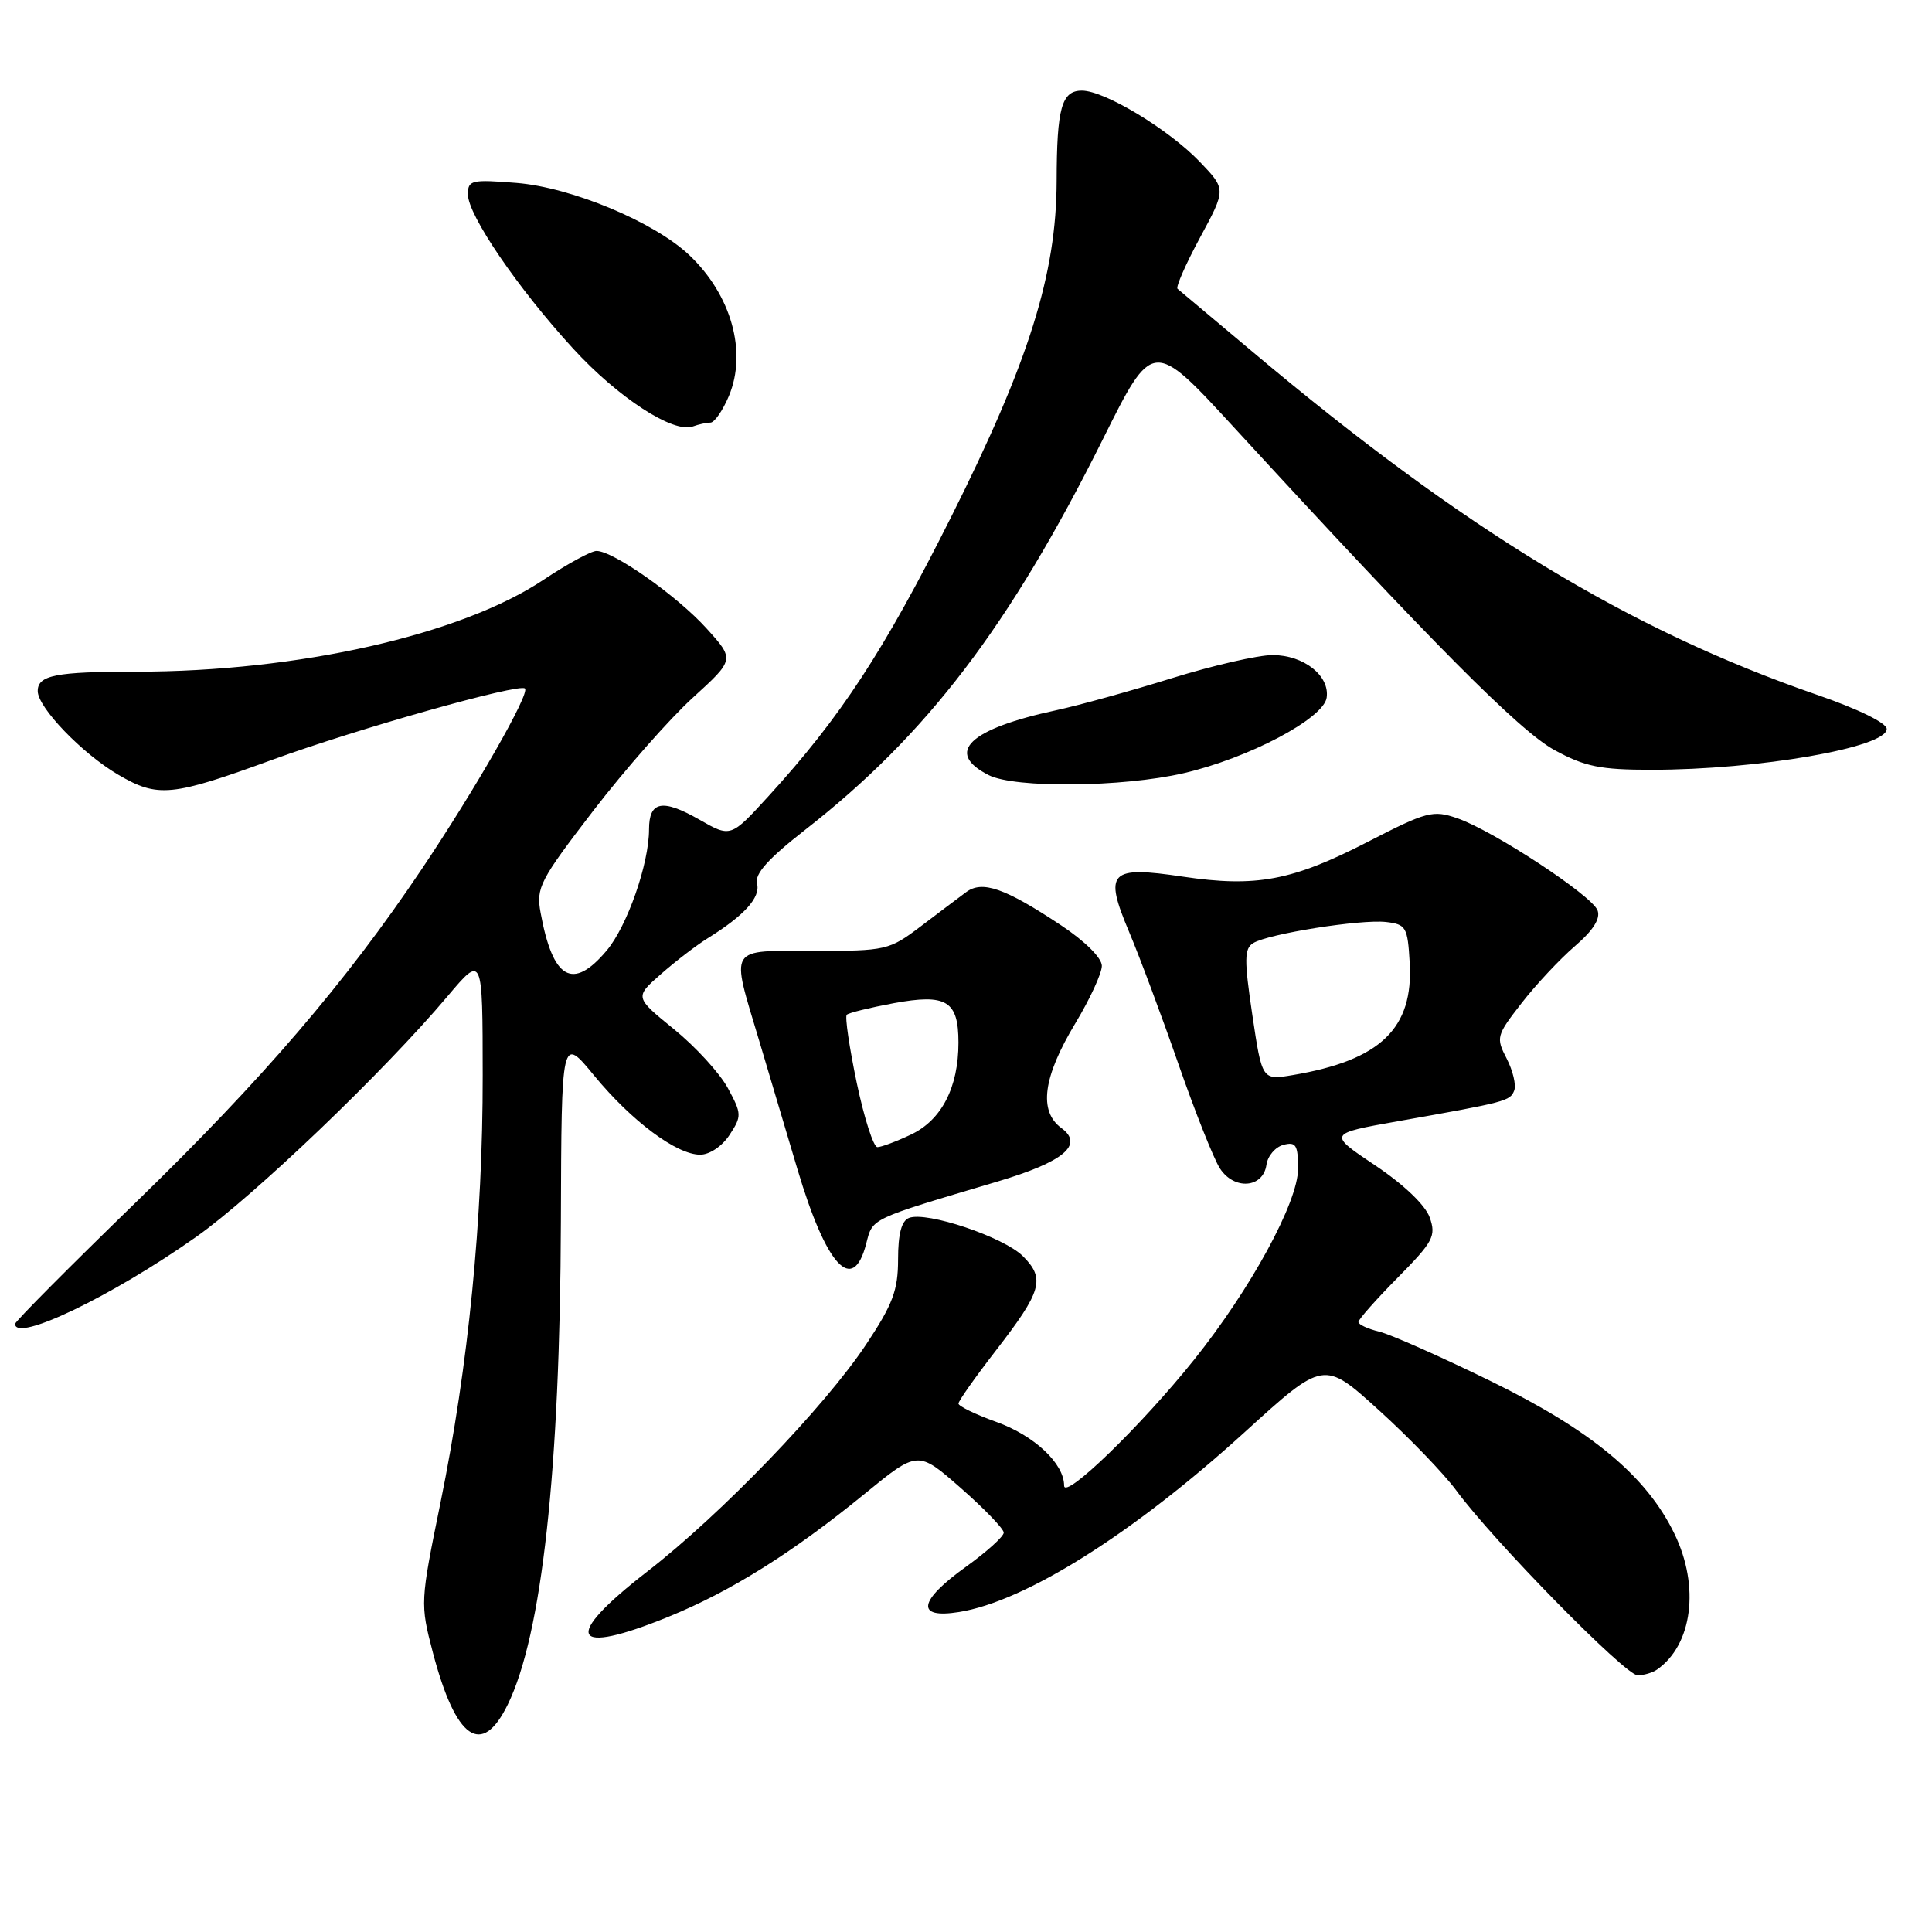 <?xml version="1.0" encoding="UTF-8" standalone="no"?>
<!DOCTYPE svg PUBLIC "-//W3C//DTD SVG 1.1//EN" "http://www.w3.org/Graphics/SVG/1.1/DTD/svg11.dtd" >
<svg xmlns="http://www.w3.org/2000/svg" xmlns:xlink="http://www.w3.org/1999/xlink" version="1.1" viewBox="0 0 256 256">
 <g >
 <path fill="currentColor"
d=" M 67.28 225.86 C 71.81 216.60 74.21 194.74 74.32 161.88 C 74.40 137.25 74.40 137.25 78.72 142.51 C 83.71 148.57 89.65 153.00 92.78 153.00 C 94.02 153.00 95.69 151.88 96.67 150.38 C 98.30 147.89 98.29 147.59 96.44 144.17 C 95.37 142.20 92.16 138.69 89.29 136.36 C 84.09 132.13 84.09 132.13 87.58 129.07 C 89.50 127.38 92.29 125.24 93.78 124.32 C 98.64 121.30 100.79 118.92 100.31 117.08 C 99.98 115.80 101.76 113.81 106.67 109.97 C 122.81 97.38 133.79 82.96 146.13 58.21 C 152.75 44.92 152.75 44.92 163.58 56.71 C 189.74 85.18 201.35 96.87 205.98 99.39 C 210.02 101.59 212.04 102.00 218.81 102.00 C 233.02 102.00 250.00 99.05 250.00 96.59 C 250.00 95.80 246.21 93.94 240.75 92.06 C 215.85 83.46 193.94 70.14 166.00 46.64 C 160.78 42.25 156.29 38.48 156.03 38.27 C 155.77 38.06 157.11 35.00 159.01 31.48 C 162.47 25.08 162.47 25.08 158.98 21.44 C 154.87 17.15 146.38 12.02 143.37 12.01 C 140.67 12.00 140.03 14.29 140.01 24.00 C 139.98 36.33 136.33 47.96 126.03 68.50 C 117.07 86.36 111.39 95.03 101.80 105.53 C 96.82 110.98 96.82 110.98 92.66 108.60 C 87.76 105.81 86.00 106.15 86.00 109.90 C 86.00 114.45 83.11 122.72 80.39 125.95 C 75.88 131.31 73.25 129.79 71.63 120.93 C 71.02 117.62 71.53 116.65 78.61 107.43 C 82.81 101.97 88.74 95.23 91.80 92.45 C 97.35 87.39 97.35 87.39 93.62 83.27 C 89.74 78.97 81.26 73.00 79.04 73.00 C 78.33 73.00 75.18 74.72 72.04 76.81 C 61.09 84.13 39.50 89.00 18.05 89.00 C 7.37 89.00 5.00 89.47 5.00 91.57 C 5.00 93.74 10.88 99.85 15.66 102.65 C 20.92 105.73 22.70 105.56 36.15 100.65 C 47.37 96.56 68.84 90.50 69.56 91.23 C 70.24 91.90 62.98 104.60 55.83 115.24 C 45.80 130.18 34.78 143.02 18.08 159.24 C 9.24 167.82 2.00 175.11 2.00 175.42 C 2.00 177.93 14.85 171.76 26.00 163.89 C 33.63 158.51 50.91 141.97 59.31 132.00 C 63.95 126.50 63.95 126.50 63.96 142.50 C 63.98 161.61 62.07 180.95 58.37 199.10 C 55.68 212.29 55.67 212.50 57.35 218.94 C 60.39 230.51 63.83 232.91 67.28 225.86 Z  M 219.56 221.23 C 224.25 217.97 225.26 210.22 221.88 203.25 C 218.18 195.60 210.94 189.58 197.60 183.04 C 190.94 179.78 184.26 176.81 182.75 176.45 C 181.24 176.08 180.00 175.51 180.00 175.17 C 180.00 174.84 182.34 172.19 185.20 169.30 C 189.91 164.53 190.31 163.78 189.45 161.33 C 188.87 159.69 186.03 156.97 182.22 154.42 C 175.95 150.22 175.95 150.22 185.22 148.57 C 199.64 146.02 200.10 145.89 200.64 144.50 C 200.92 143.77 200.47 141.88 199.65 140.28 C 198.20 137.49 198.28 137.21 201.60 132.94 C 203.49 130.50 206.68 127.09 208.68 125.37 C 211.12 123.27 212.10 121.71 211.68 120.62 C 210.92 118.64 197.84 110.05 193.09 108.42 C 189.87 107.31 189.06 107.52 181.20 111.57 C 171.21 116.71 166.44 117.60 156.73 116.16 C 147.00 114.71 146.24 115.49 149.62 123.50 C 151.01 126.80 153.95 134.68 156.15 141.00 C 158.35 147.32 160.82 153.54 161.64 154.81 C 163.52 157.73 167.37 157.44 167.81 154.35 C 167.97 153.17 168.99 151.98 170.06 151.70 C 171.72 151.26 172.00 151.72 172.00 154.87 C 172.00 159.29 165.71 170.83 158.20 180.20 C 151.19 188.95 141.00 198.81 141.00 196.85 C 141.00 193.93 137.06 190.22 132.01 188.41 C 129.25 187.42 127.00 186.32 127.00 185.98 C 127.00 185.64 129.22 182.49 131.93 178.99 C 138.06 171.07 138.53 169.44 135.54 166.45 C 133.01 163.92 122.79 160.48 120.45 161.38 C 119.46 161.76 119.00 163.49 119.00 166.85 C 119.00 170.97 118.31 172.81 114.77 178.14 C 109.26 186.43 95.52 200.68 85.75 208.25 C 74.40 217.04 75.60 219.53 88.65 214.20 C 96.88 210.84 105.04 205.72 114.56 197.95 C 121.62 192.18 121.62 192.18 127.31 197.17 C 130.44 199.92 133.00 202.58 133.00 203.08 C 133.00 203.59 130.75 205.62 128.00 207.60 C 121.66 212.15 121.30 214.53 127.08 213.60 C 135.87 212.20 150.18 203.19 164.95 189.75 C 175.41 180.24 175.41 180.24 182.69 186.84 C 186.69 190.46 191.30 195.24 192.94 197.46 C 197.82 204.12 215.39 222.02 217.00 221.99 C 217.82 221.98 218.98 221.64 219.56 221.23 Z  M 114.77 164.82 C 115.66 161.37 115.09 161.64 132.14 156.57 C 140.95 153.95 143.66 151.69 140.65 149.48 C 137.59 147.25 138.19 142.72 142.50 135.57 C 144.43 132.37 146.00 128.96 146.00 127.98 C 146.00 126.93 143.77 124.72 140.60 122.61 C 133.14 117.66 130.15 116.62 128.01 118.22 C 127.06 118.92 124.36 120.96 122.00 122.75 C 117.82 125.91 117.41 126.00 107.85 126.00 C 96.34 126.00 96.81 125.23 100.58 137.85 C 102.00 142.61 104.28 150.29 105.66 154.91 C 109.49 167.78 113.01 171.60 114.77 164.82 Z  M 156.80 102.46 C 165.42 100.48 175.40 95.21 175.79 92.44 C 176.21 89.53 172.75 86.80 168.63 86.80 C 166.71 86.80 160.70 88.18 155.26 89.87 C 149.83 91.56 142.98 93.45 140.04 94.09 C 128.40 96.58 125.11 99.72 131.01 102.71 C 134.46 104.46 148.72 104.32 156.80 102.46 Z  M 94.13 56.00 C 94.67 56.00 95.77 54.40 96.59 52.45 C 99.02 46.62 96.90 39.08 91.34 33.81 C 86.70 29.41 75.73 24.83 68.45 24.24 C 62.47 23.76 62.00 23.87 62.00 25.75 C 62.00 28.50 68.61 38.19 75.94 46.19 C 81.91 52.71 89.26 57.48 91.83 56.50 C 92.56 56.23 93.60 56.00 94.13 56.00 Z  M 165.94 134.48 C 164.85 127.15 164.87 125.70 166.05 124.97 C 168.05 123.73 180.30 121.79 183.66 122.17 C 186.31 122.48 186.52 122.83 186.79 127.54 C 187.31 136.27 182.93 140.49 171.31 142.45 C 167.23 143.14 167.23 143.14 165.94 134.48 Z  M 113.52 143.47 C 112.54 138.77 111.94 134.72 112.20 134.46 C 112.46 134.20 115.25 133.52 118.41 132.93 C 125.42 131.64 127.00 132.60 127.00 138.15 C 127.00 144.08 124.77 148.41 120.72 150.33 C 118.78 151.25 116.77 152.00 116.26 152.00 C 115.74 152.00 114.51 148.16 113.52 143.47 Z "/>
</g>
</svg>